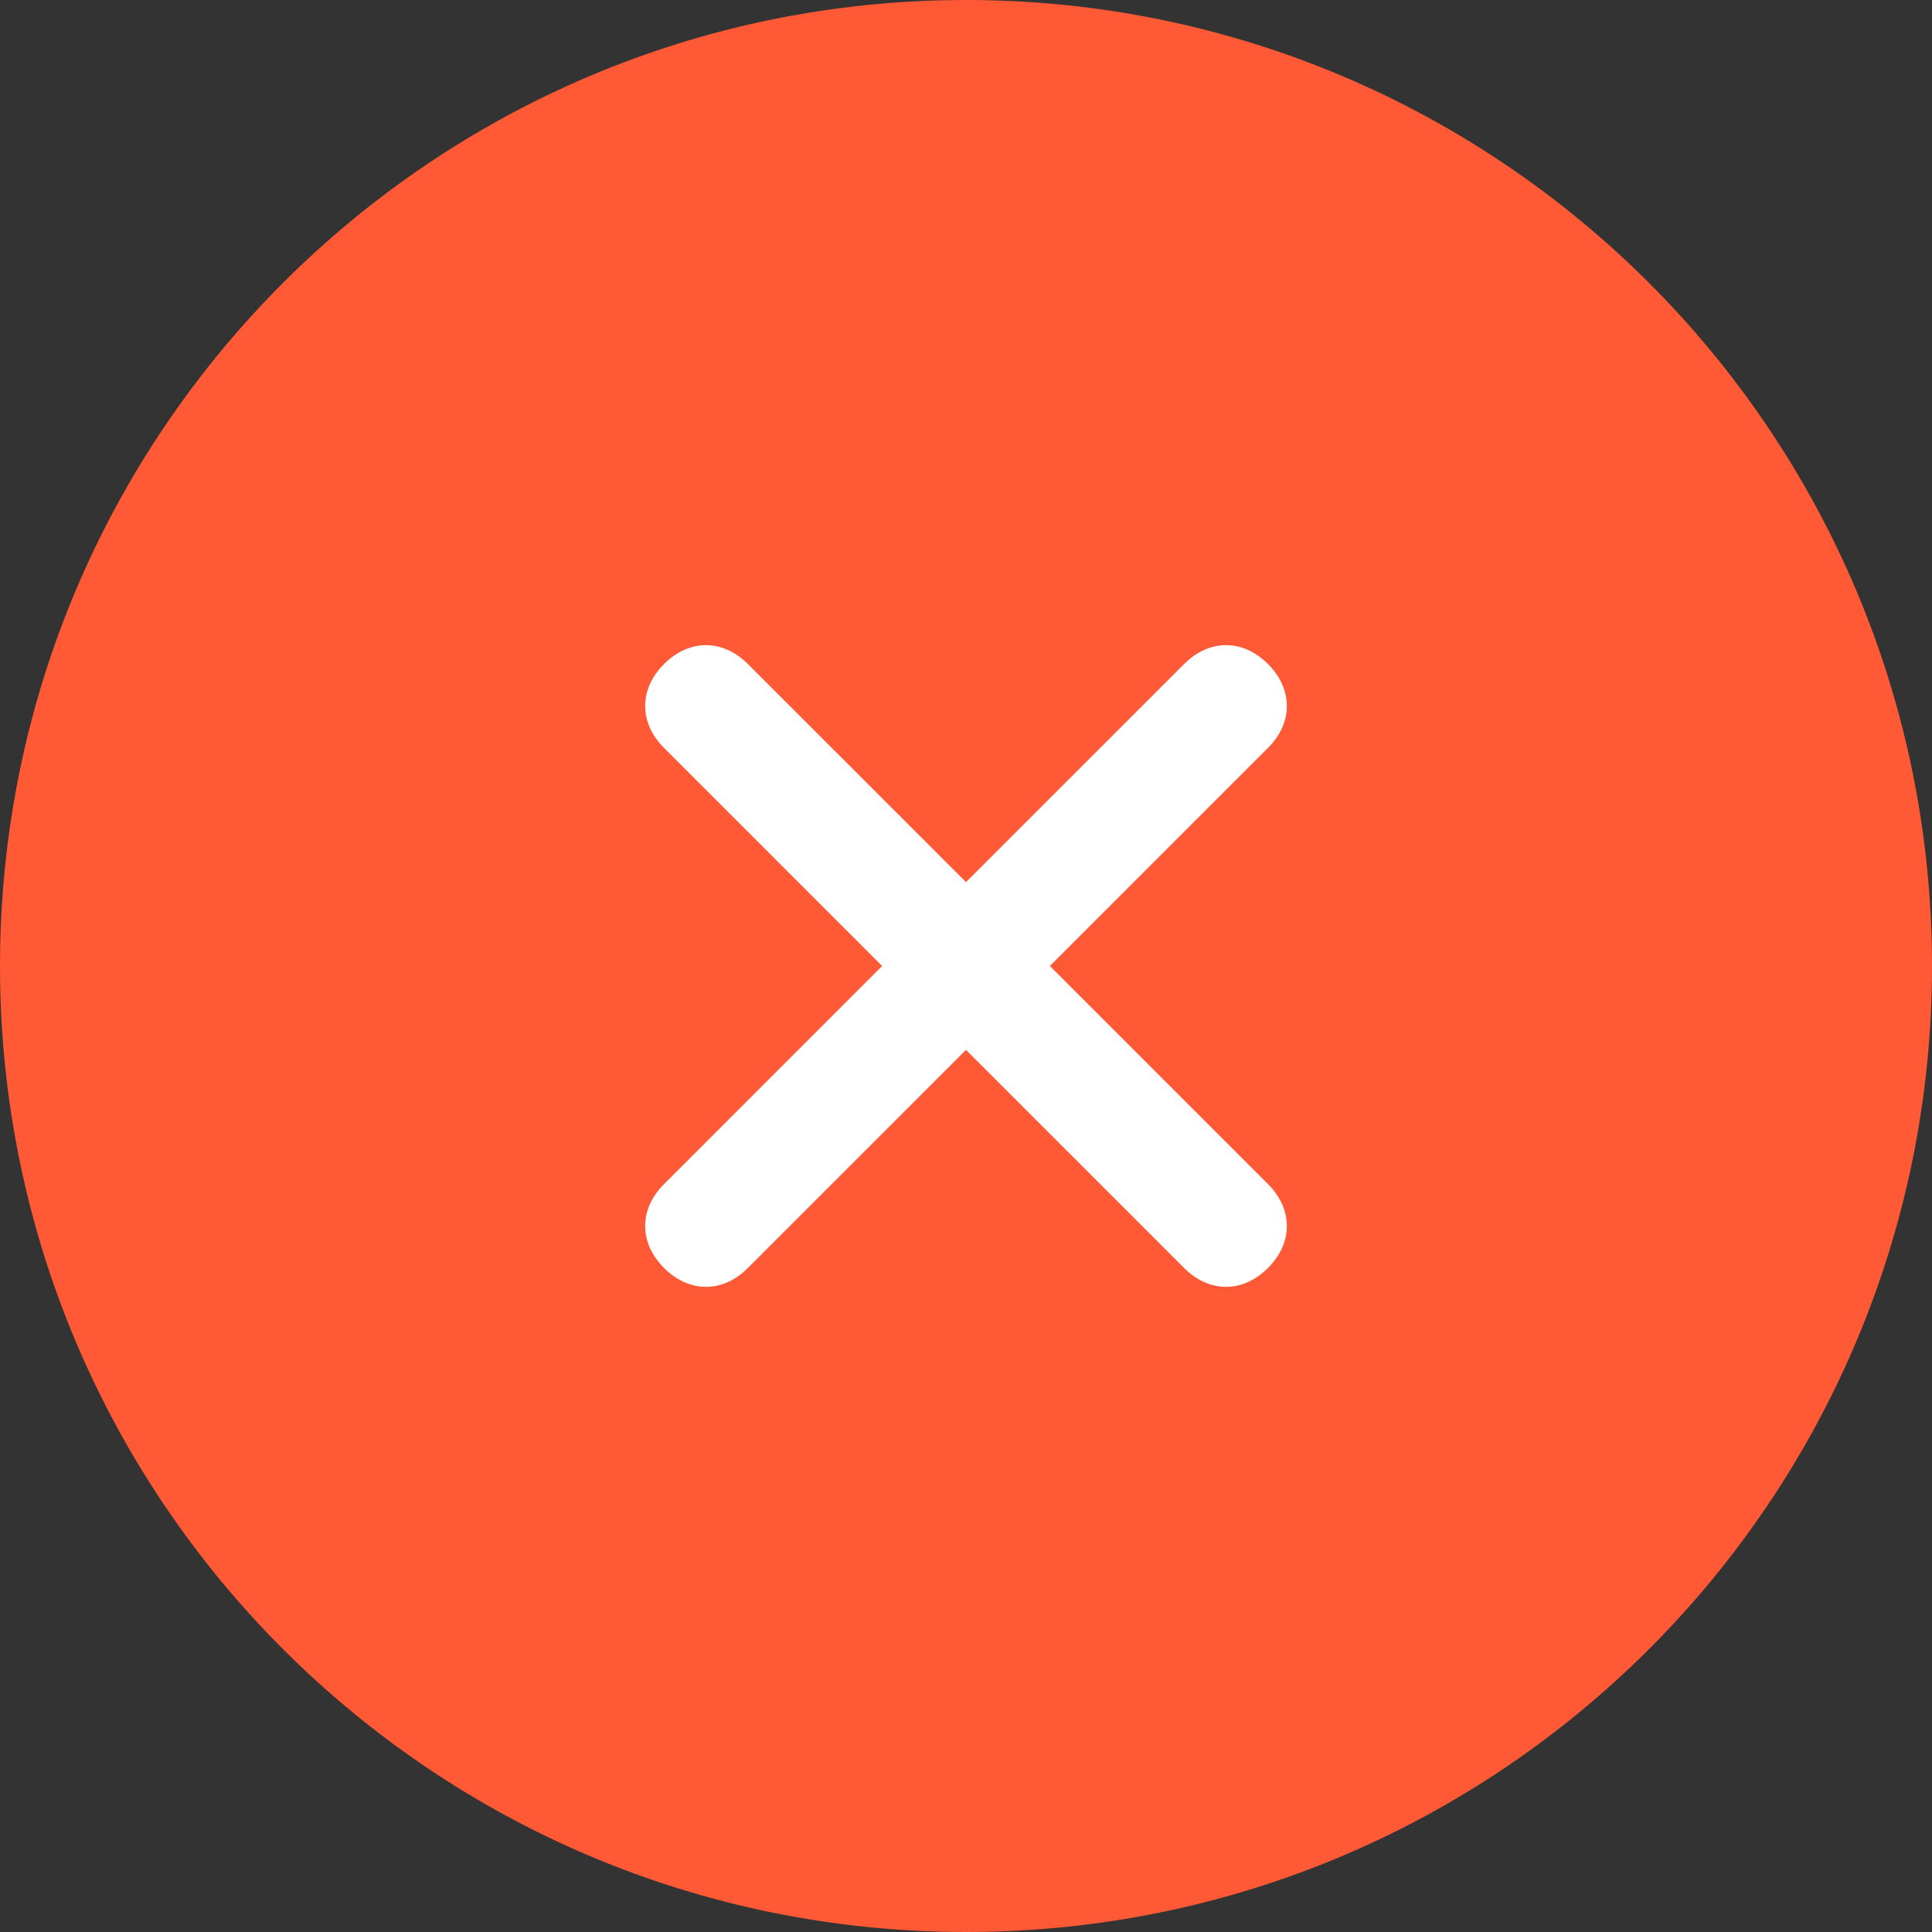 <svg width="64" height="64" viewBox="0 0 64 64" fill="none" xmlns="http://www.w3.org/2000/svg">
<rect x="0" y="0" width="64" height="64" fill="#333333" stroke="none"/>
<g clip-path="url(#clip0_2_35)">
<path d="M64 32C64 14.327 49.673 0 32 0C14.327 0 0 14.327 0 32C0 49.673 14.327 64 32 64C49.673 64 64 49.673 64 32Z" fill="url(#paint0_linear_2_35)"/>
<path d="M42.004 39.225C42.837 40.058 42.837 41.17 42.004 42.003C41.17 42.837 40.058 42.837 39.225 42.003L32 34.779L24.775 42.003C23.942 42.837 22.83 42.837 21.997 42.003C21.163 41.17 21.163 40.058 21.997 39.225L29.221 32L21.997 24.775C21.163 23.942 21.163 22.83 21.997 21.997C22.83 21.163 23.942 21.163 24.775 21.997L32 29.221L39.225 21.997C40.058 21.163 41.17 21.163 42.004 21.997C42.837 22.83 42.837 23.942 42.004 24.775L34.779 32L42.004 39.225Z" fill="white"/>
</g>
<defs>
<linearGradient id="paint0_linear_2_35" x1="32" y1="0" x2="32" y2="64" gradientUnits="userSpaceOnUse">
<stop stop-color="#FF5935"/>
<stop offset="1" stop-color="#FF5935"/>
</linearGradient>
<clipPath id="clip0_2_35">
<rect width="64" height="64" fill="white"/>
</clipPath>
</defs>
</svg>
